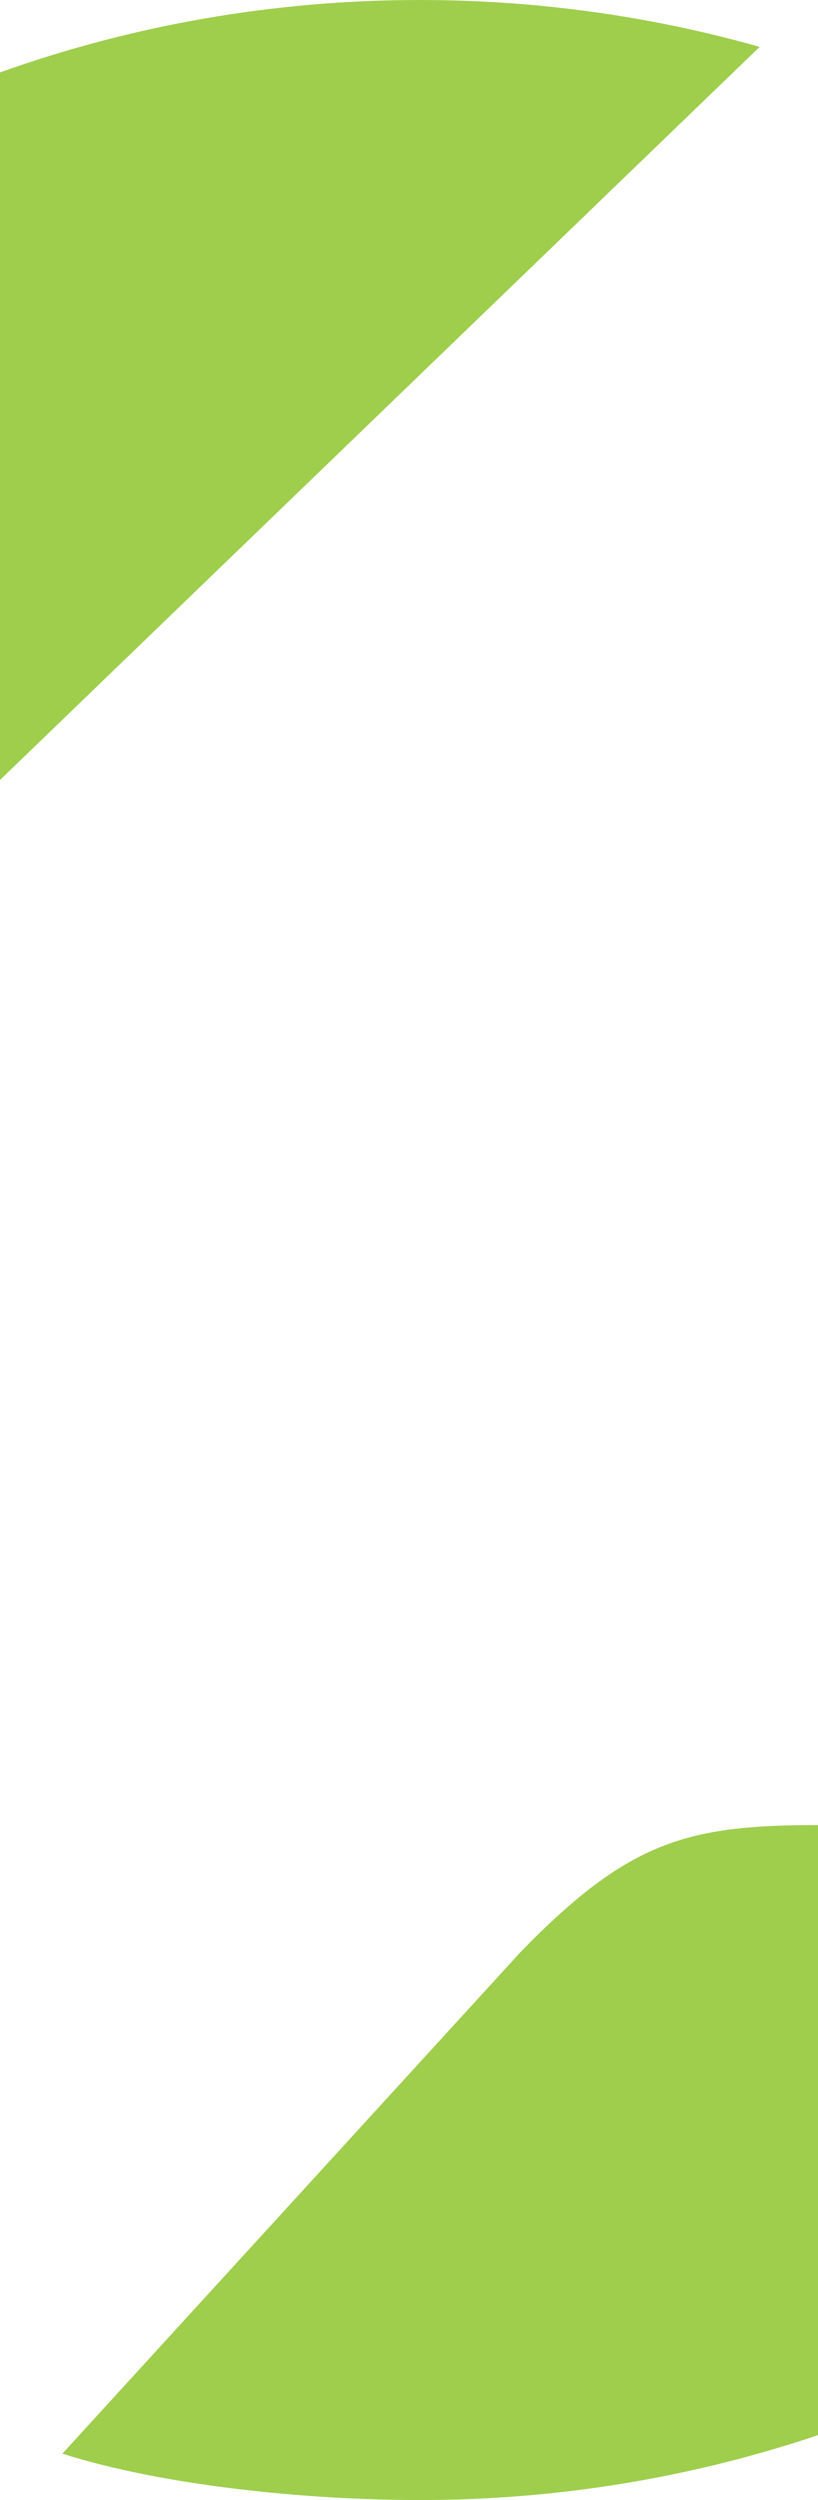 <svg version="1.1" id="图层_1" x="0px" y="0px" width="58.961px" height="180px" viewBox="0 0 58.961 180" enable-background="new 0 0 58.961 180" xml:space="preserve" xmlns="http://www.w3.org/2000/svg" xmlns:xlink="http://www.w3.org/1999/xlink" xmlns:xml="http://www.w3.org/XML/1998/namespace">
  <path fill="#9FCE4D" d="M58.961,175.326C49.943,178.358,40.293,180,30.258,180c-8.037,0-18.412-1.006-25.764-3.34l33.079-36.173
	c7.739-7.915,11.923-9.086,21.388-9.086V175.326z M0,56.159V5.214C9.456,1.839,19.645,0,30.26,0c8.492,0,16.711,1.176,24.497,3.375
	L0,56.159z" class="color c1"/>
</svg>